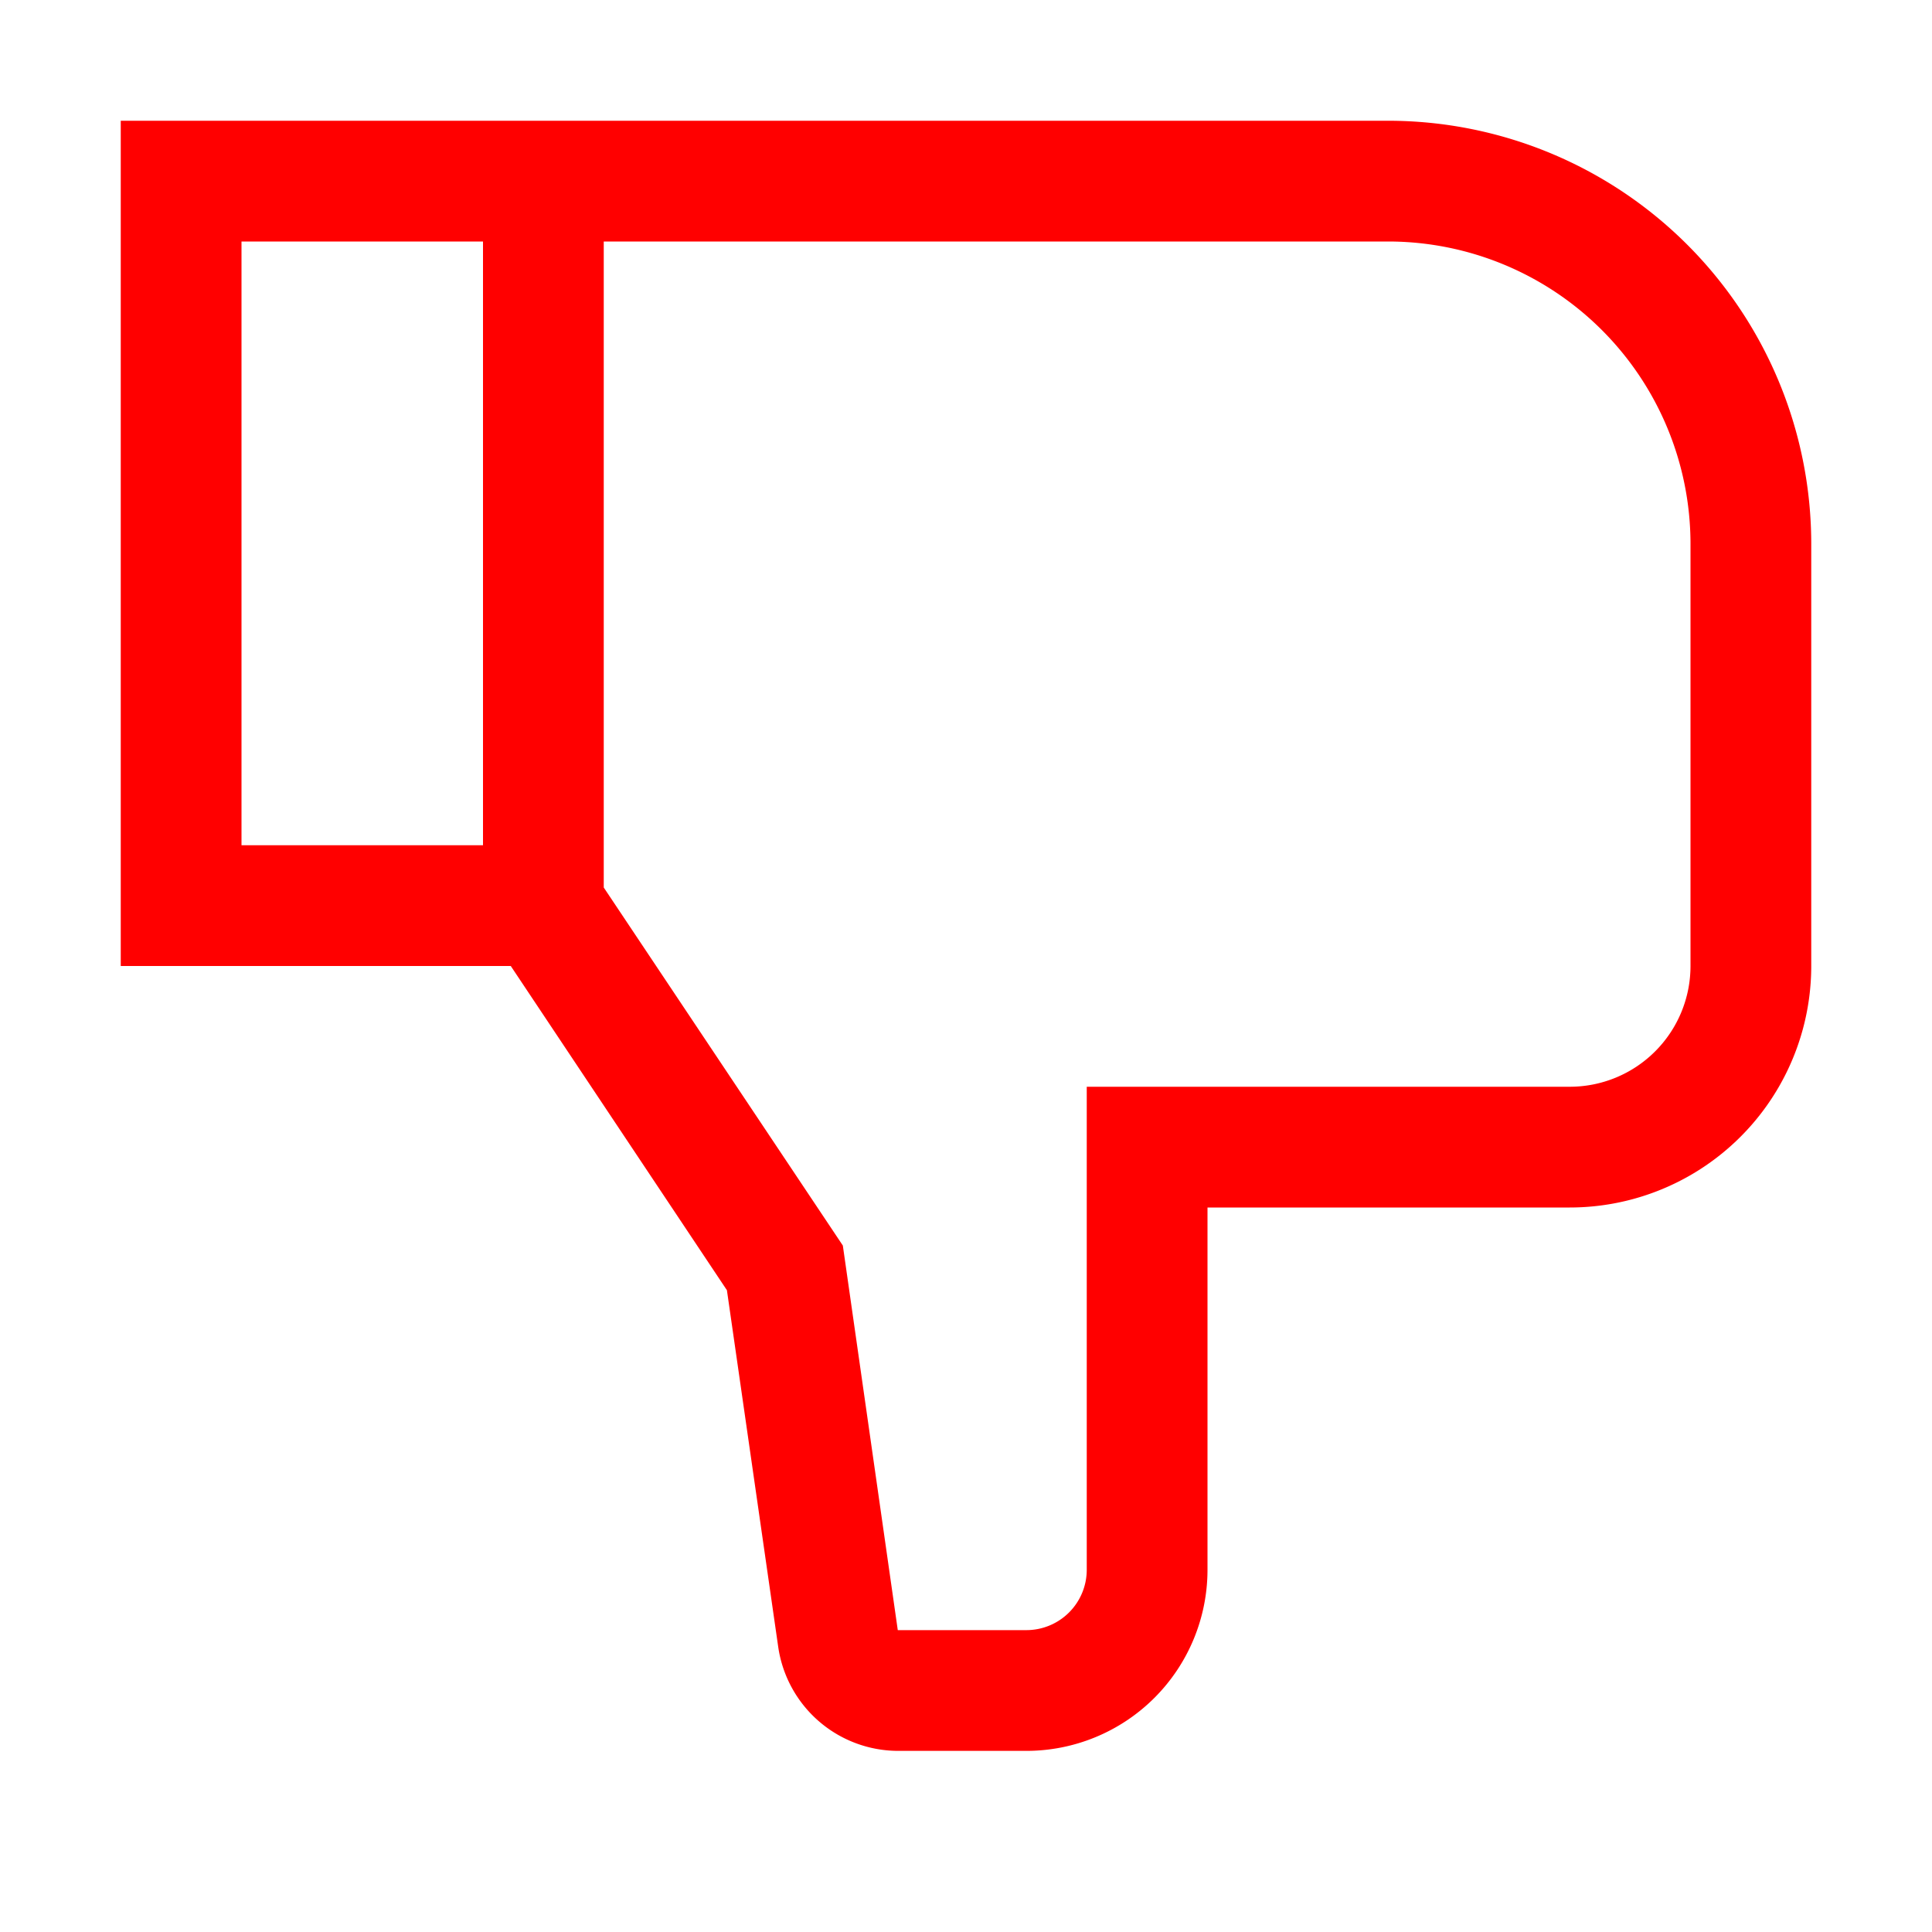 <?xml version="1.0"?>
<svg width="32" height="32" xmlns="http://www.w3.org/2000/svg" xmlns:svg="http://www.w3.org/2000/svg">
 <defs>
  <style>.cls-1 {
        fill: none;
      }</style>
 </defs>
 <g class="layer">
  <title>Layer 1</title>
  <path d="m30,16l0,-7a7.01,7.01 0 0 0 -7,-7l-21,0l0,14l6.46,0l3.58,5.37l0.85,5.91a2.01,2.01 0 0 0 1.98,1.72l2.13,0a3,3 0 0 0 3,-3l0,-6l6,0a4,4 0 0 0 4,-4zm-22,-2l-4,0l0,-10l4,0l0,10zm20,2a2,2 0 0 1 -2,2l-8,0l0,8a1,1 0 0 1 -1,1l-2.13,0l-0.91,-6.37l-3.96,-5.93l0,-10.7l13,0a5.01,5.01 0 0 1 5,5l0,7z" fill="#ff0000" id="svg_1"/>
  <rect class="cls-1" data-name="&lt;Transparent Rectangle&gt;" fill="#ff0000" height="32" id="_Transparent_Rectangle_" width="32"/>
 </g>
</svg>
